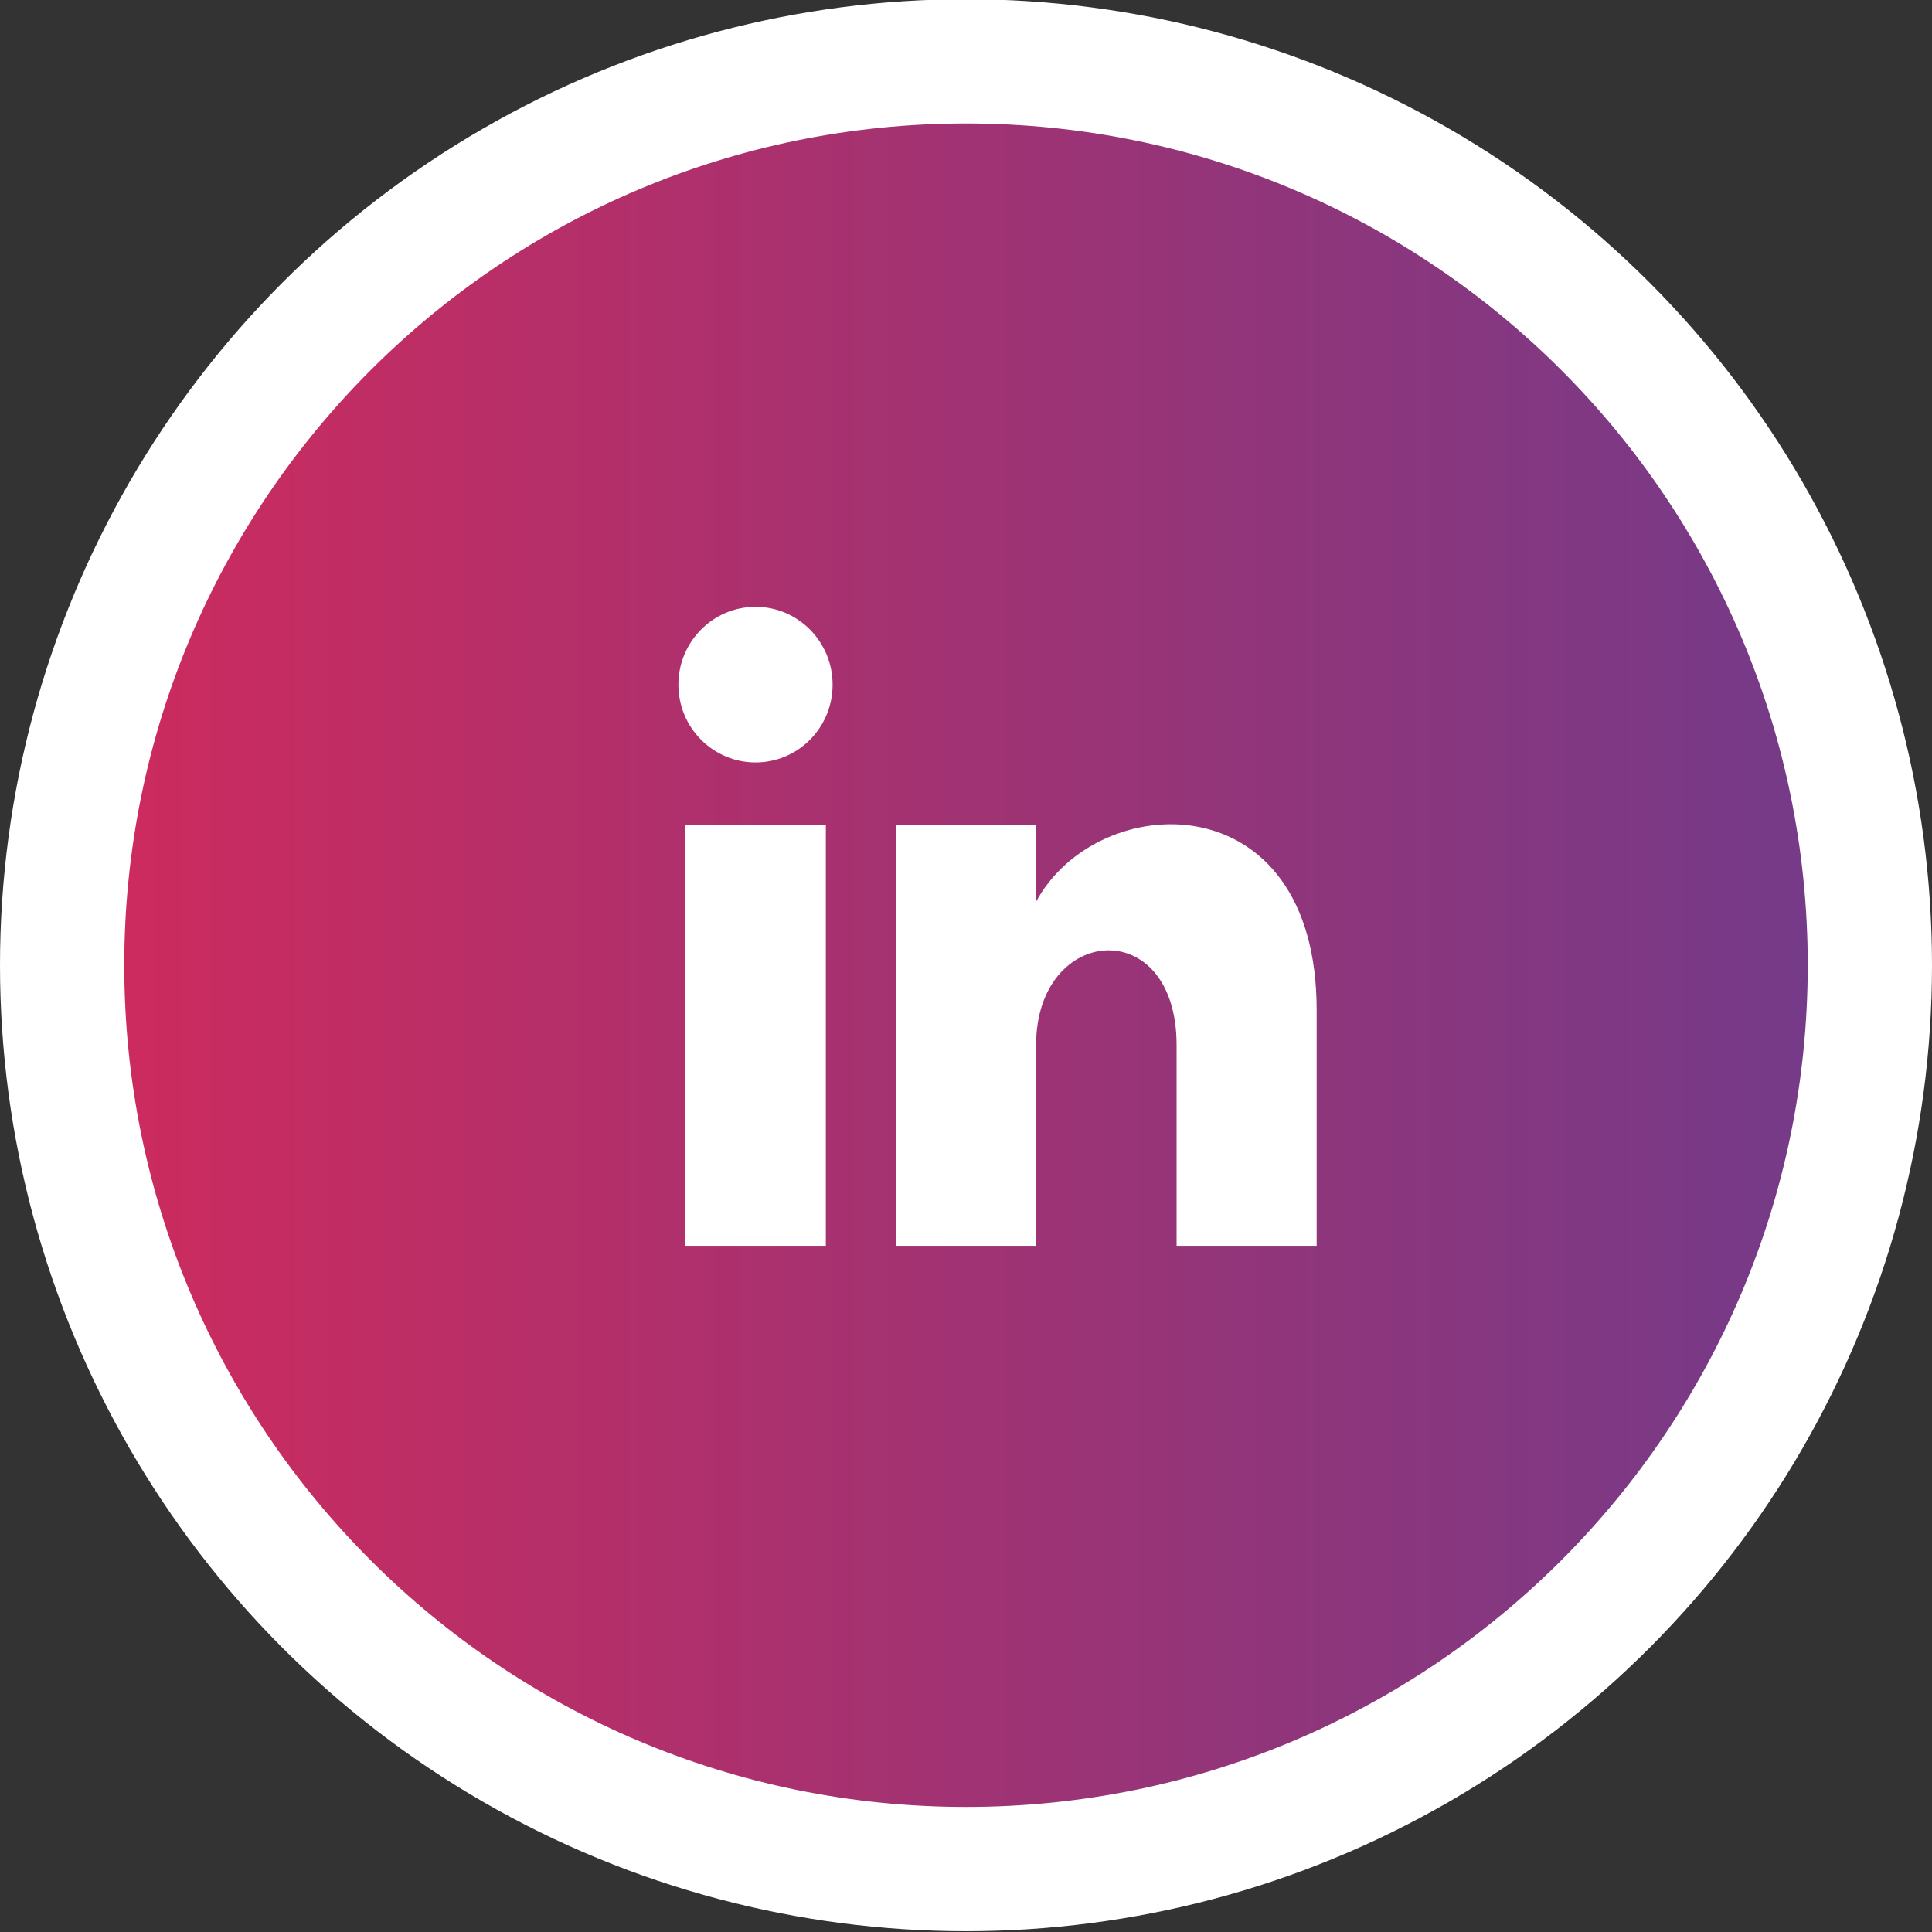 <?xml version="1.0" encoding="utf-8"?>
<!-- Generator: Adobe Illustrator 16.0.0, SVG Export Plug-In . SVG Version: 6.00 Build 0)  -->
<!DOCTYPE svg PUBLIC "-//W3C//DTD SVG 1.1//EN" "http://www.w3.org/Graphics/SVG/1.1/DTD/svg11.dtd">
<svg version="1.1" id="Layer_1" xmlns="http://www.w3.org/2000/svg" xmlns:xlink="http://www.w3.org/1999/xlink" x="0px" y="0px"
	 width="22px" height="22px" viewBox="0 0 22 22" enable-background="new 0 0 22 22" xml:space="preserve">
<rect x="0" y="0" width="22" height="22" fill="#333333" stroke="none"/>
<g>
	<circle fill="#FFFFFF" cx="11" cy="10.991" r="11"/>
	<linearGradient id="SVGID_1_" gradientUnits="userSpaceOnUse" x1="1.415" y1="10.991" x2="20.585" y2="10.991">
		<stop  offset="0" style="stop-color:#CC2B5E"/>
		<stop  offset="1" style="stop-color:#753A88"/>
	</linearGradient>
	<path fill="url(#SVGID_1_)" d="M11,1.406c-5.294,0-9.585,4.292-9.585,9.585c0,5.294,4.291,9.585,9.585,9.585
		c5.294,0,9.585-4.291,9.585-9.585C20.585,5.698,16.294,1.406,11,1.406z M9.403,14.186H7.805V9.394h1.599V14.186z M8.604,8.682
		c-0.486,0-0.879-0.396-0.879-0.886c0-0.488,0.393-0.886,0.879-0.886c0.484,0,0.877,0.397,0.877,0.886
		C9.481,8.286,9.089,8.682,8.604,8.682z M14.994,14.186h-1.596v-2.285c0-1.502-1.6-1.375-1.6,0v2.285h-1.597V9.394h1.597v0.874
		c0.697-1.292,3.195-1.387,3.195,1.235V14.186z"/>
</g>
</svg>
